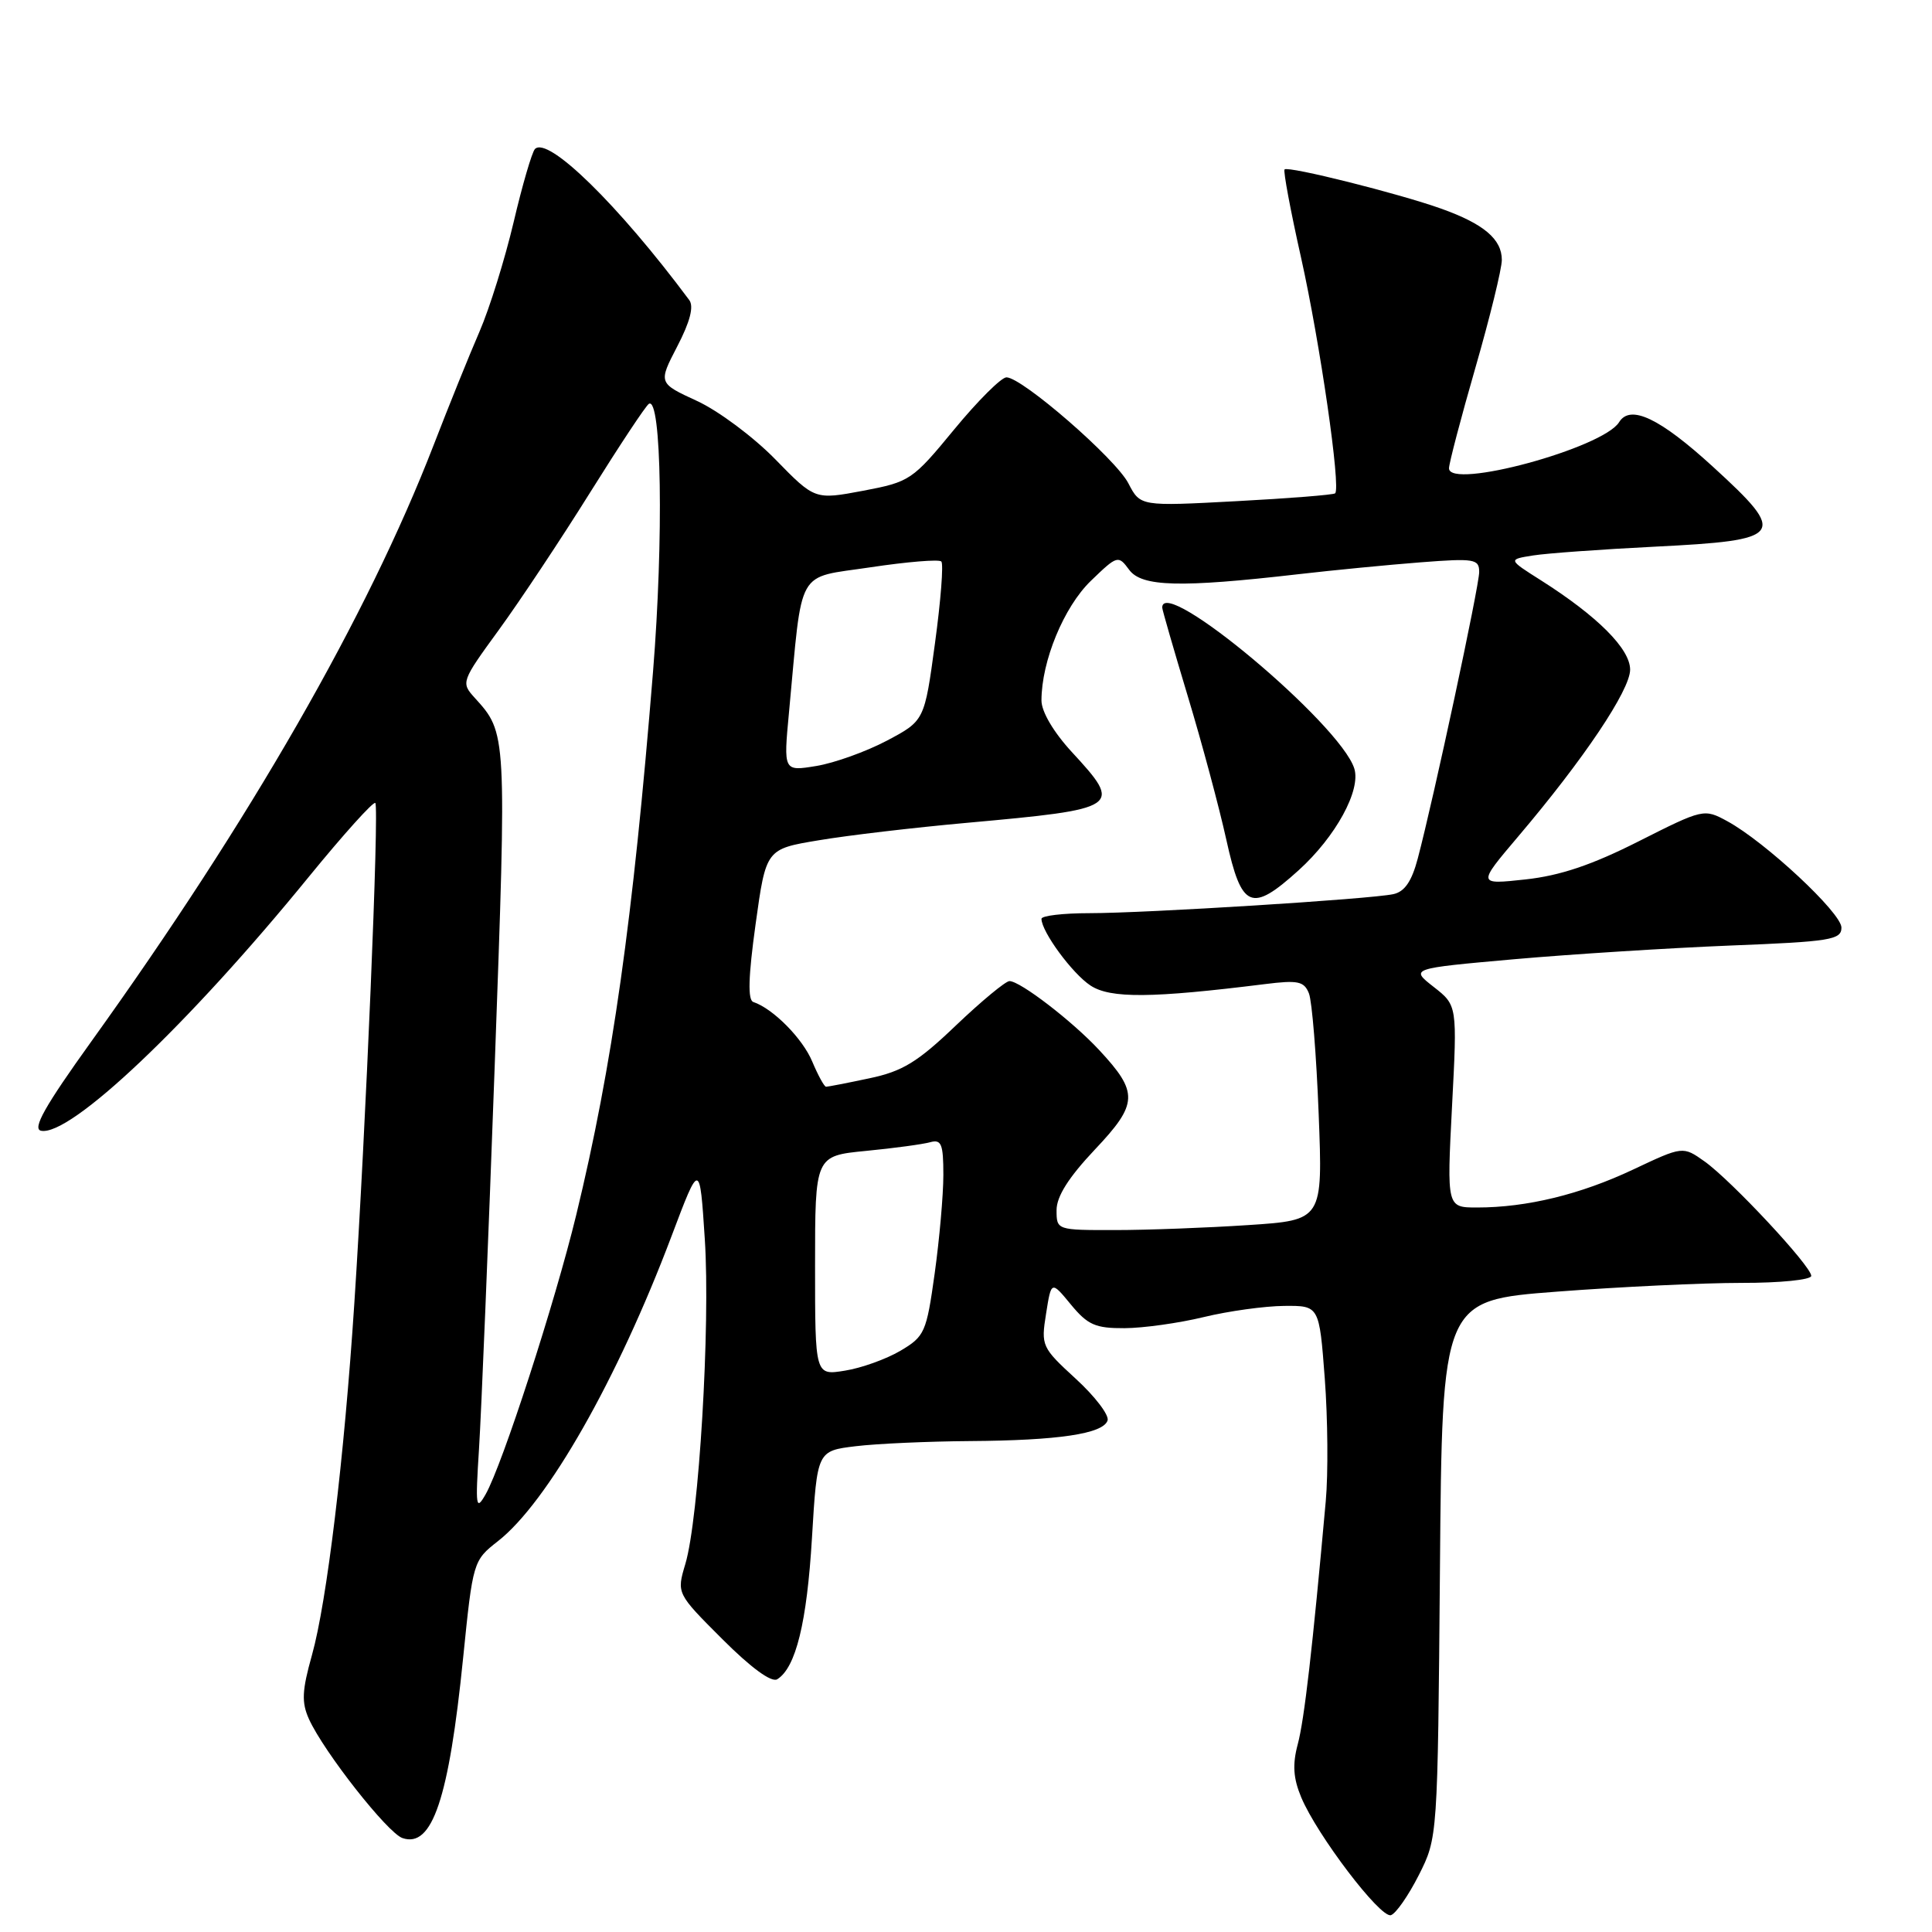 <?xml version="1.0" encoding="UTF-8" standalone="no"?>
<!DOCTYPE svg PUBLIC "-//W3C//DTD SVG 1.1//EN" "http://www.w3.org/Graphics/SVG/1.1/DTD/svg11.dtd" >
<svg xmlns="http://www.w3.org/2000/svg" xmlns:xlink="http://www.w3.org/1999/xlink" version="1.1" viewBox="0 0 256 256">
 <g >
 <path fill="currentColor"
d=" M 188.00 248.46 C 190.50 243.50 190.50 243.50 190.80 207.91 C 191.09 172.31 191.09 172.31 206.30 171.15 C 214.66 170.51 225.66 169.99 230.75 169.99 C 235.88 170.00 240.00 169.58 240.00 169.06 C 240.00 167.77 229.43 156.44 225.87 153.90 C 222.99 151.86 222.99 151.86 216.40 154.97 C 209.41 158.27 202.31 160.00 195.72 160.00 C 191.71 160.00 191.71 160.00 192.40 146.61 C 193.10 133.22 193.10 133.22 189.97 130.77 C 186.85 128.33 186.85 128.33 200.67 127.10 C 208.28 126.43 221.14 125.62 229.25 125.29 C 242.56 124.77 244.00 124.53 244.00 122.91 C 244.00 120.96 233.89 111.54 228.87 108.81 C 225.79 107.14 225.69 107.16 217.13 111.48 C 210.92 114.62 206.72 116.03 202.13 116.53 C 195.76 117.22 195.76 117.22 201.15 110.86 C 209.87 100.59 216.00 91.44 216.00 88.73 C 216.00 85.98 211.69 81.66 204.19 76.90 C 199.81 74.13 199.81 74.13 203.15 73.60 C 204.99 73.31 212.22 72.79 219.21 72.44 C 236.47 71.58 236.93 70.95 226.99 61.86 C 219.94 55.41 216.02 53.54 214.54 55.94 C 212.41 59.38 192.00 64.92 192.00 62.05 C 192.00 61.41 193.57 55.41 195.50 48.72 C 197.43 42.03 199.00 35.61 199.00 34.44 C 199.00 31.69 196.61 29.67 191.00 27.66 C 185.39 25.65 170.70 21.97 170.21 22.45 C 170.02 22.65 171.00 27.92 172.40 34.15 C 174.91 45.40 177.70 64.68 176.91 65.37 C 176.68 65.57 170.78 66.04 163.80 66.41 C 151.10 67.09 151.10 67.09 149.52 64.05 C 147.84 60.78 135.43 50.00 133.36 50.00 C 132.68 50.00 129.56 53.11 126.43 56.91 C 120.90 63.63 120.57 63.85 114.36 65.03 C 107.97 66.23 107.97 66.23 102.73 60.86 C 99.85 57.91 95.19 54.43 92.36 53.13 C 87.22 50.76 87.22 50.76 89.74 45.90 C 91.44 42.63 91.96 40.61 91.33 39.76 C 81.95 27.15 72.58 17.98 70.88 19.75 C 70.49 20.16 69.21 24.52 68.06 29.43 C 66.90 34.34 64.87 40.86 63.54 43.93 C 62.21 46.99 59.47 53.77 57.45 59.00 C 48.68 81.64 33.17 108.66 12.10 138.00 C 5.94 146.58 4.25 149.58 5.44 149.83 C 9.29 150.62 24.94 135.79 40.89 116.22 C 45.50 110.57 49.48 106.15 49.73 106.40 C 50.26 106.92 48.46 149.80 46.95 172.70 C 45.61 193.20 43.31 212.26 41.34 219.29 C 40.01 224.03 39.94 225.57 40.94 227.79 C 42.92 232.15 51.34 242.86 53.32 243.55 C 57.27 244.92 59.48 238.37 61.37 219.65 C 62.66 206.92 62.70 206.78 65.97 204.22 C 72.54 199.09 81.82 182.77 88.98 163.80 C 92.72 153.89 92.72 153.89 93.39 164.20 C 94.14 175.67 92.61 201.23 90.81 207.24 C 89.65 211.13 89.65 211.13 95.71 217.19 C 99.52 221.00 102.23 222.98 102.99 222.51 C 105.45 220.98 106.92 215.01 107.59 203.77 C 108.28 192.25 108.28 192.25 113.39 191.63 C 116.20 191.29 123.00 190.99 128.50 190.95 C 140.24 190.87 146.17 189.99 146.76 188.22 C 146.99 187.52 145.10 185.03 142.54 182.69 C 138.03 178.55 137.93 178.32 138.61 174.07 C 139.30 169.70 139.30 169.70 141.90 172.86 C 144.13 175.56 145.15 176.01 149.00 175.99 C 151.47 175.98 156.20 175.32 159.50 174.52 C 162.80 173.72 167.60 173.06 170.16 173.04 C 174.81 173.00 174.81 173.00 175.54 182.66 C 175.94 187.98 176.00 195.29 175.67 198.91 C 173.91 218.46 172.83 227.87 171.96 231.12 C 171.24 233.81 171.36 235.62 172.42 238.16 C 174.52 243.17 182.90 254.19 184.30 253.77 C 184.96 253.57 186.62 251.18 188.00 248.46 Z  M 63.47 192.00 C 63.77 187.32 64.71 164.49 65.55 141.26 C 67.15 96.95 67.16 97.16 62.89 92.45 C 61.07 90.44 61.12 90.30 66.11 83.45 C 68.89 79.63 74.34 71.43 78.21 65.23 C 82.08 59.04 85.57 53.76 85.98 53.51 C 87.66 52.48 87.95 71.39 86.53 89.00 C 83.88 121.83 81.13 141.31 76.35 161.00 C 73.54 172.59 66.57 194.09 64.35 198.00 C 63.06 200.26 62.98 199.70 63.47 192.00 Z  M 108.00 167.71 C 108.00 153.16 108.00 153.16 114.75 152.50 C 118.46 152.14 122.29 151.62 123.25 151.35 C 124.74 150.94 125.00 151.58 125.00 155.68 C 125.00 158.33 124.48 164.21 123.85 168.74 C 122.76 176.56 122.53 177.08 119.30 178.99 C 117.43 180.09 114.12 181.28 111.95 181.62 C 108.00 182.26 108.00 182.26 108.00 167.71 Z  M 140.00 160.35 C 140.00 158.53 141.60 156.01 145.06 152.34 C 150.83 146.24 150.89 144.77 145.64 139.13 C 142.09 135.31 135.18 130.00 133.76 130.00 C 133.25 130.00 130.05 132.65 126.66 135.88 C 121.57 140.75 119.58 141.96 115.20 142.88 C 112.29 143.50 109.70 144.00 109.46 144.00 C 109.22 144.00 108.40 142.50 107.63 140.67 C 106.36 137.61 102.43 133.64 99.82 132.77 C 99.07 132.52 99.15 129.45 100.12 122.46 C 101.50 112.50 101.50 112.50 108.50 111.34 C 112.35 110.69 121.12 109.66 128.00 109.04 C 148.55 107.18 148.81 107.00 142.00 99.62 C 139.60 97.01 138.00 94.30 138.00 92.82 C 138.00 87.61 140.97 80.42 144.54 76.97 C 148.06 73.57 148.17 73.54 149.62 75.50 C 151.28 77.76 156.37 77.89 172.00 76.09 C 176.68 75.55 183.99 74.84 188.25 74.51 C 195.37 73.96 196.00 74.07 196.00 75.79 C 196.00 77.68 189.97 105.80 187.86 113.76 C 187.06 116.79 186.12 118.16 184.62 118.48 C 181.56 119.14 151.82 121.00 144.34 121.00 C 140.86 121.00 138.00 121.34 138.00 121.75 C 138.01 123.46 142.09 129.01 144.50 130.59 C 147.13 132.32 152.62 132.27 167.60 130.40 C 171.99 129.85 172.80 130.02 173.44 131.63 C 173.85 132.66 174.43 139.84 174.73 147.59 C 175.28 161.68 175.28 161.68 165.39 162.33 C 159.95 162.69 152.01 162.99 147.75 162.99 C 140.03 163.00 140.00 162.99 140.00 160.35 Z  M 172.07 115.32 C 176.98 110.88 180.36 104.71 179.45 101.83 C 177.57 95.92 154.00 76.17 154.00 80.51 C 154.00 80.79 155.53 86.08 157.39 92.26 C 159.26 98.44 161.55 106.99 162.49 111.25 C 164.52 120.44 165.80 120.99 172.07 115.32 Z  M 104.55 94.35 C 106.37 74.91 105.38 76.67 115.34 75.17 C 120.20 74.44 124.43 74.09 124.73 74.40 C 125.04 74.70 124.66 79.58 123.89 85.23 C 122.50 95.50 122.50 95.50 117.50 98.15 C 114.75 99.60 110.54 101.11 108.15 101.50 C 103.81 102.21 103.81 102.21 104.55 94.35 Z "/>
</g>
</svg>